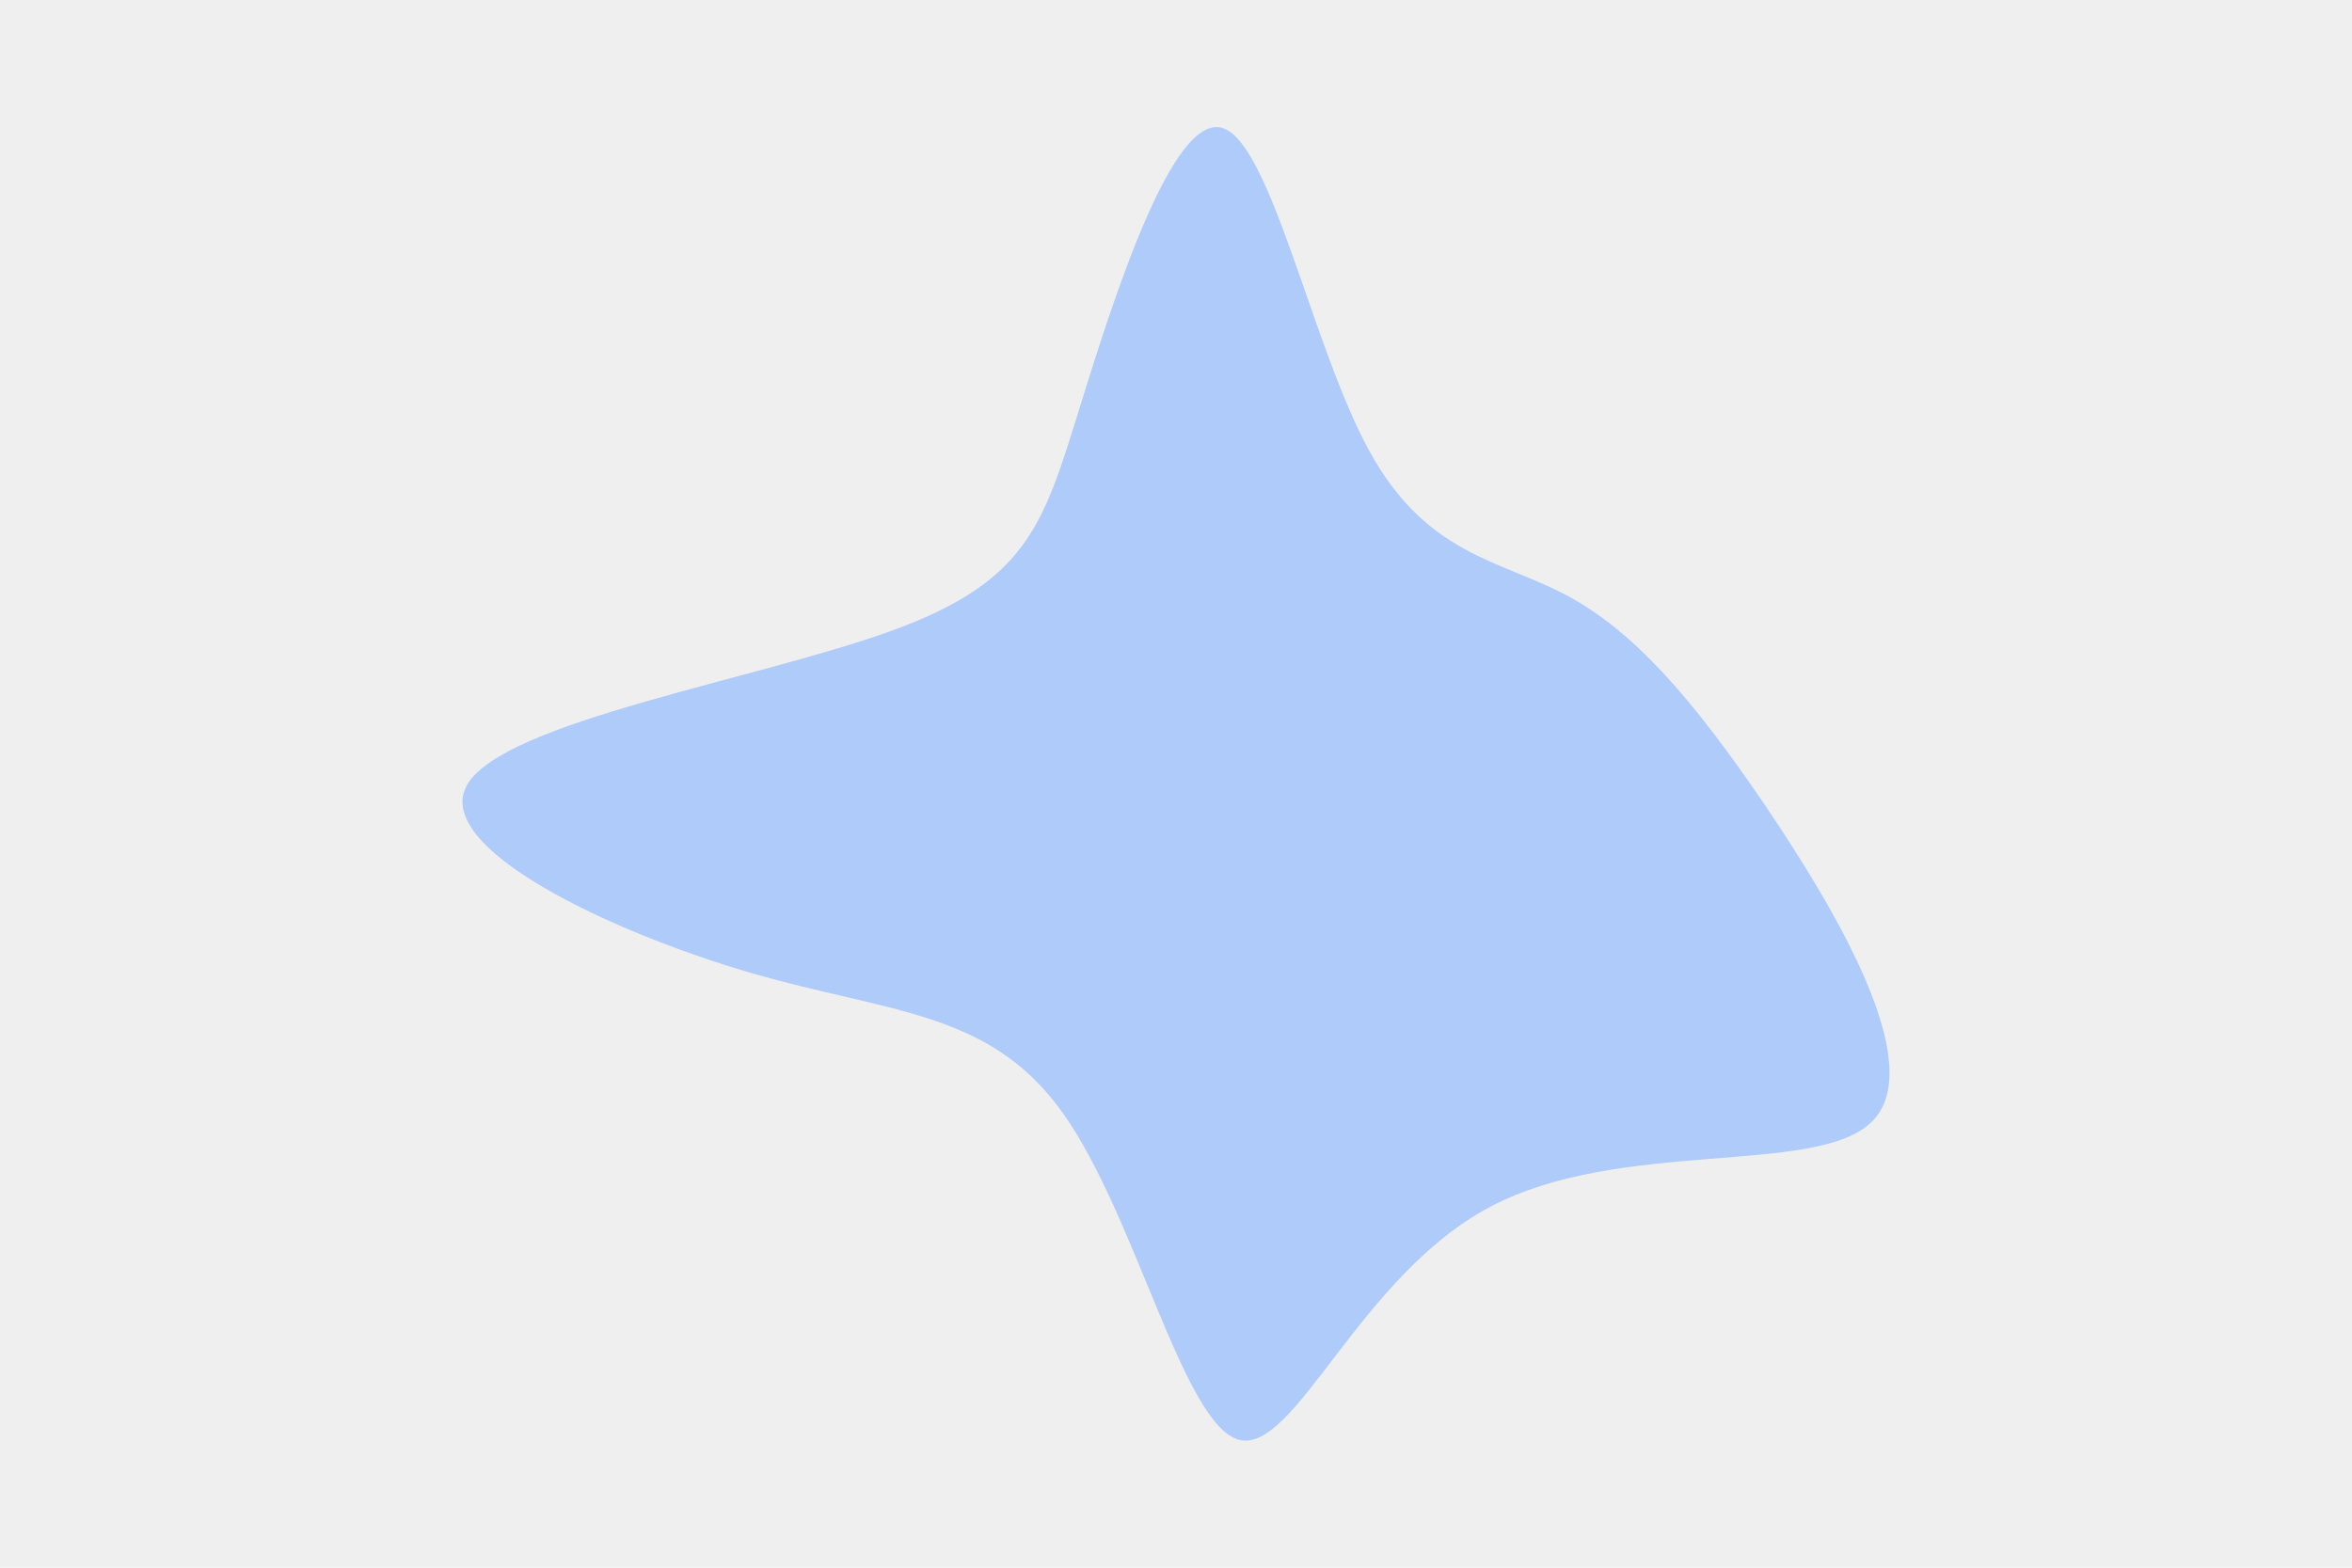 <svg id="visual" viewBox="0 0 900 600" width="900" height="600" xmlns="http://www.w3.org/2000/svg" xmlns:xlink="http://www.w3.org/1999/xlink" version="1.1"><rect x="0" y="0" width="900" height="600" fill="#efefef"></rect><g transform="translate(470.738 292.034)"><path d="M53.2 -119.5C75.1 -79.5 103.4 -77.7 128.7 -64.2C154.1 -50.7 176.5 -25.3 204.7 16.2C232.8 57.8 266.7 115.7 245.8 137C225 158.4 149.5 143.3 99.4 169.9C49.3 196.4 24.7 264.7 3.3 259C-18 253.2 -36 173.4 -64 134C-92 94.7 -130 95.8 -183.5 80.3C-237 64.7 -306 32.3 -291.9 8.2C-277.7 -16 -180.4 -32 -128.8 -50.9C-77.3 -69.8 -71.4 -91.6 -57.5 -136.3C-43.7 -181 -21.8 -248.5 -3.1 -243.1C15.6 -237.7 31.3 -159.5 53.2 -119.5" fill="#afcbfa"></path></g></svg>